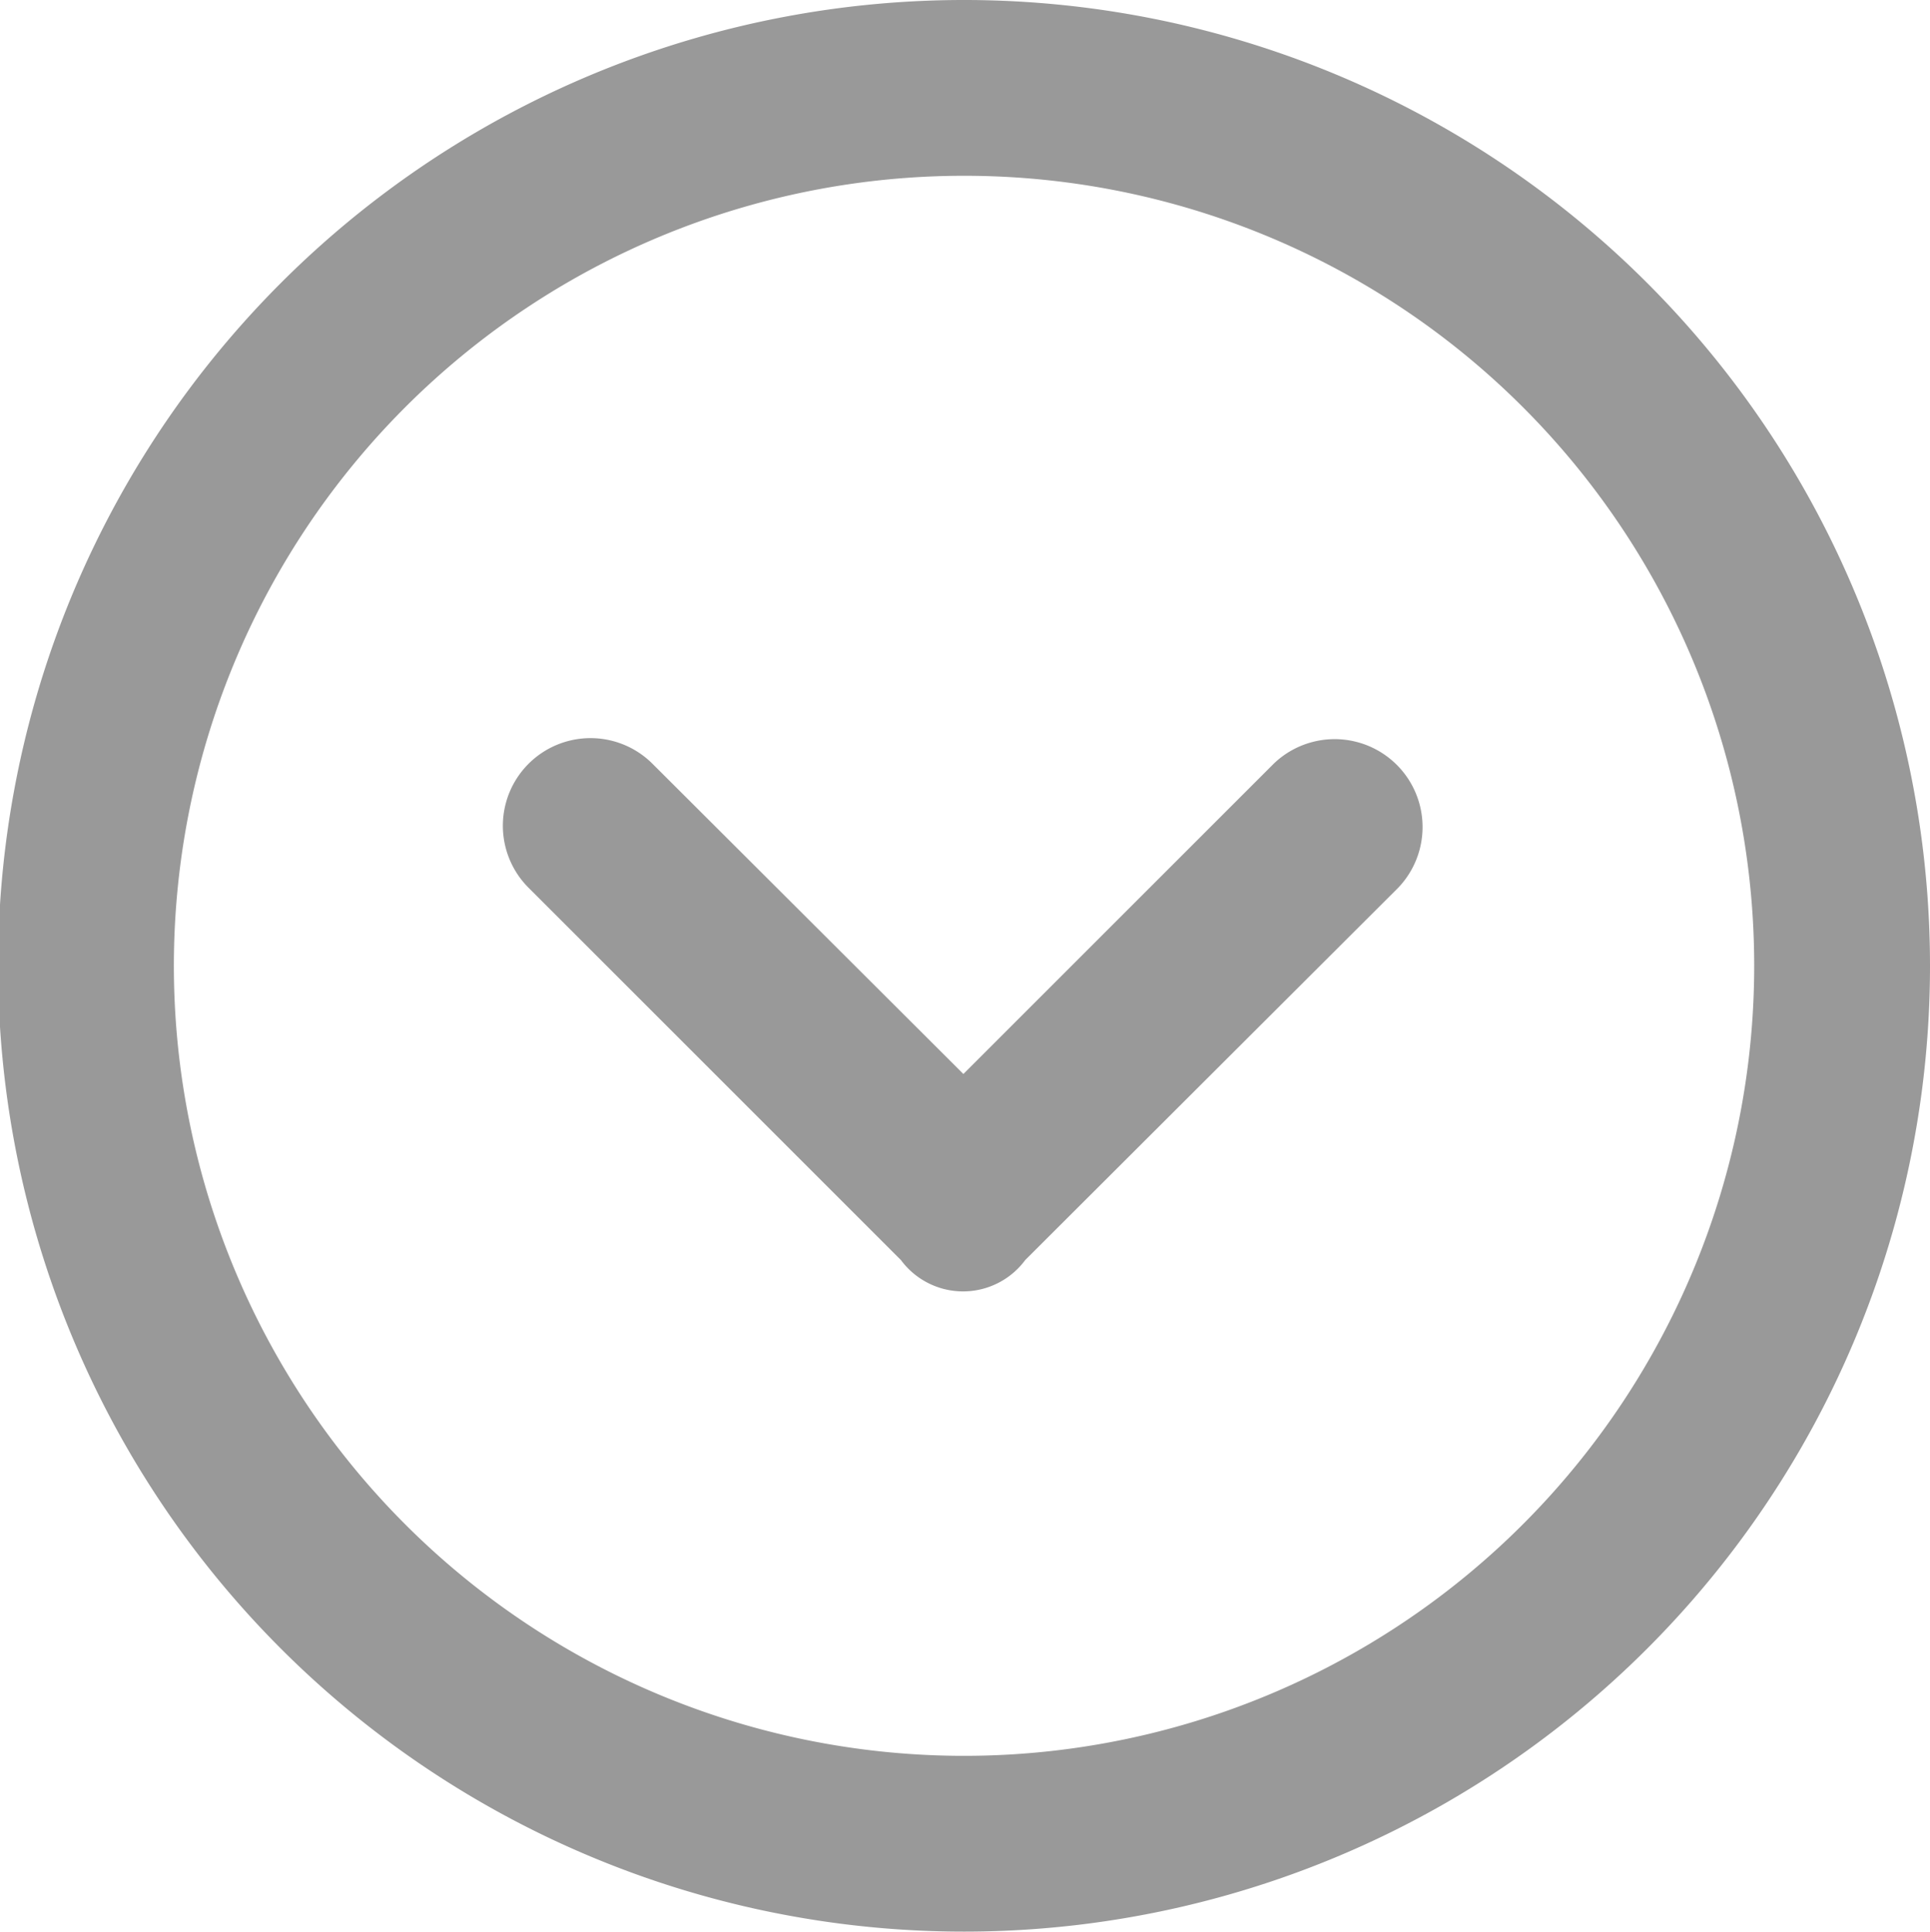 <svg xmlns="http://www.w3.org/2000/svg" width="29.97" height="30" viewBox="0 0 29.97 30">
<defs>
    <style>
      .cls-1 {
        fill-rule: evenodd;
        opacity: 0.4;
      }
    </style>
  </defs>
  <path id="形状_1358_拷贝_5" data-name="形状 1358 拷贝 5" class="cls-1" d="M6022,3473a15,15,0,1,1,15-15A15,15,0,0,1,6022,3473Zm0-27.27a12.27,12.27,0,1,0,12.27,12.27A12.266,12.266,0,0,0,6022,3445.73Zm0.95,16.84a1.2,1.2,0,0,1-1.93,0l-5.78-5.78a1.361,1.361,0,1,1,1.92-1.93l4.83,4.82,4.82-4.82a1.365,1.365,0,0,1,1.93,1.93Z" transform="translate(-6007.03 -3443)"/>
</svg>
